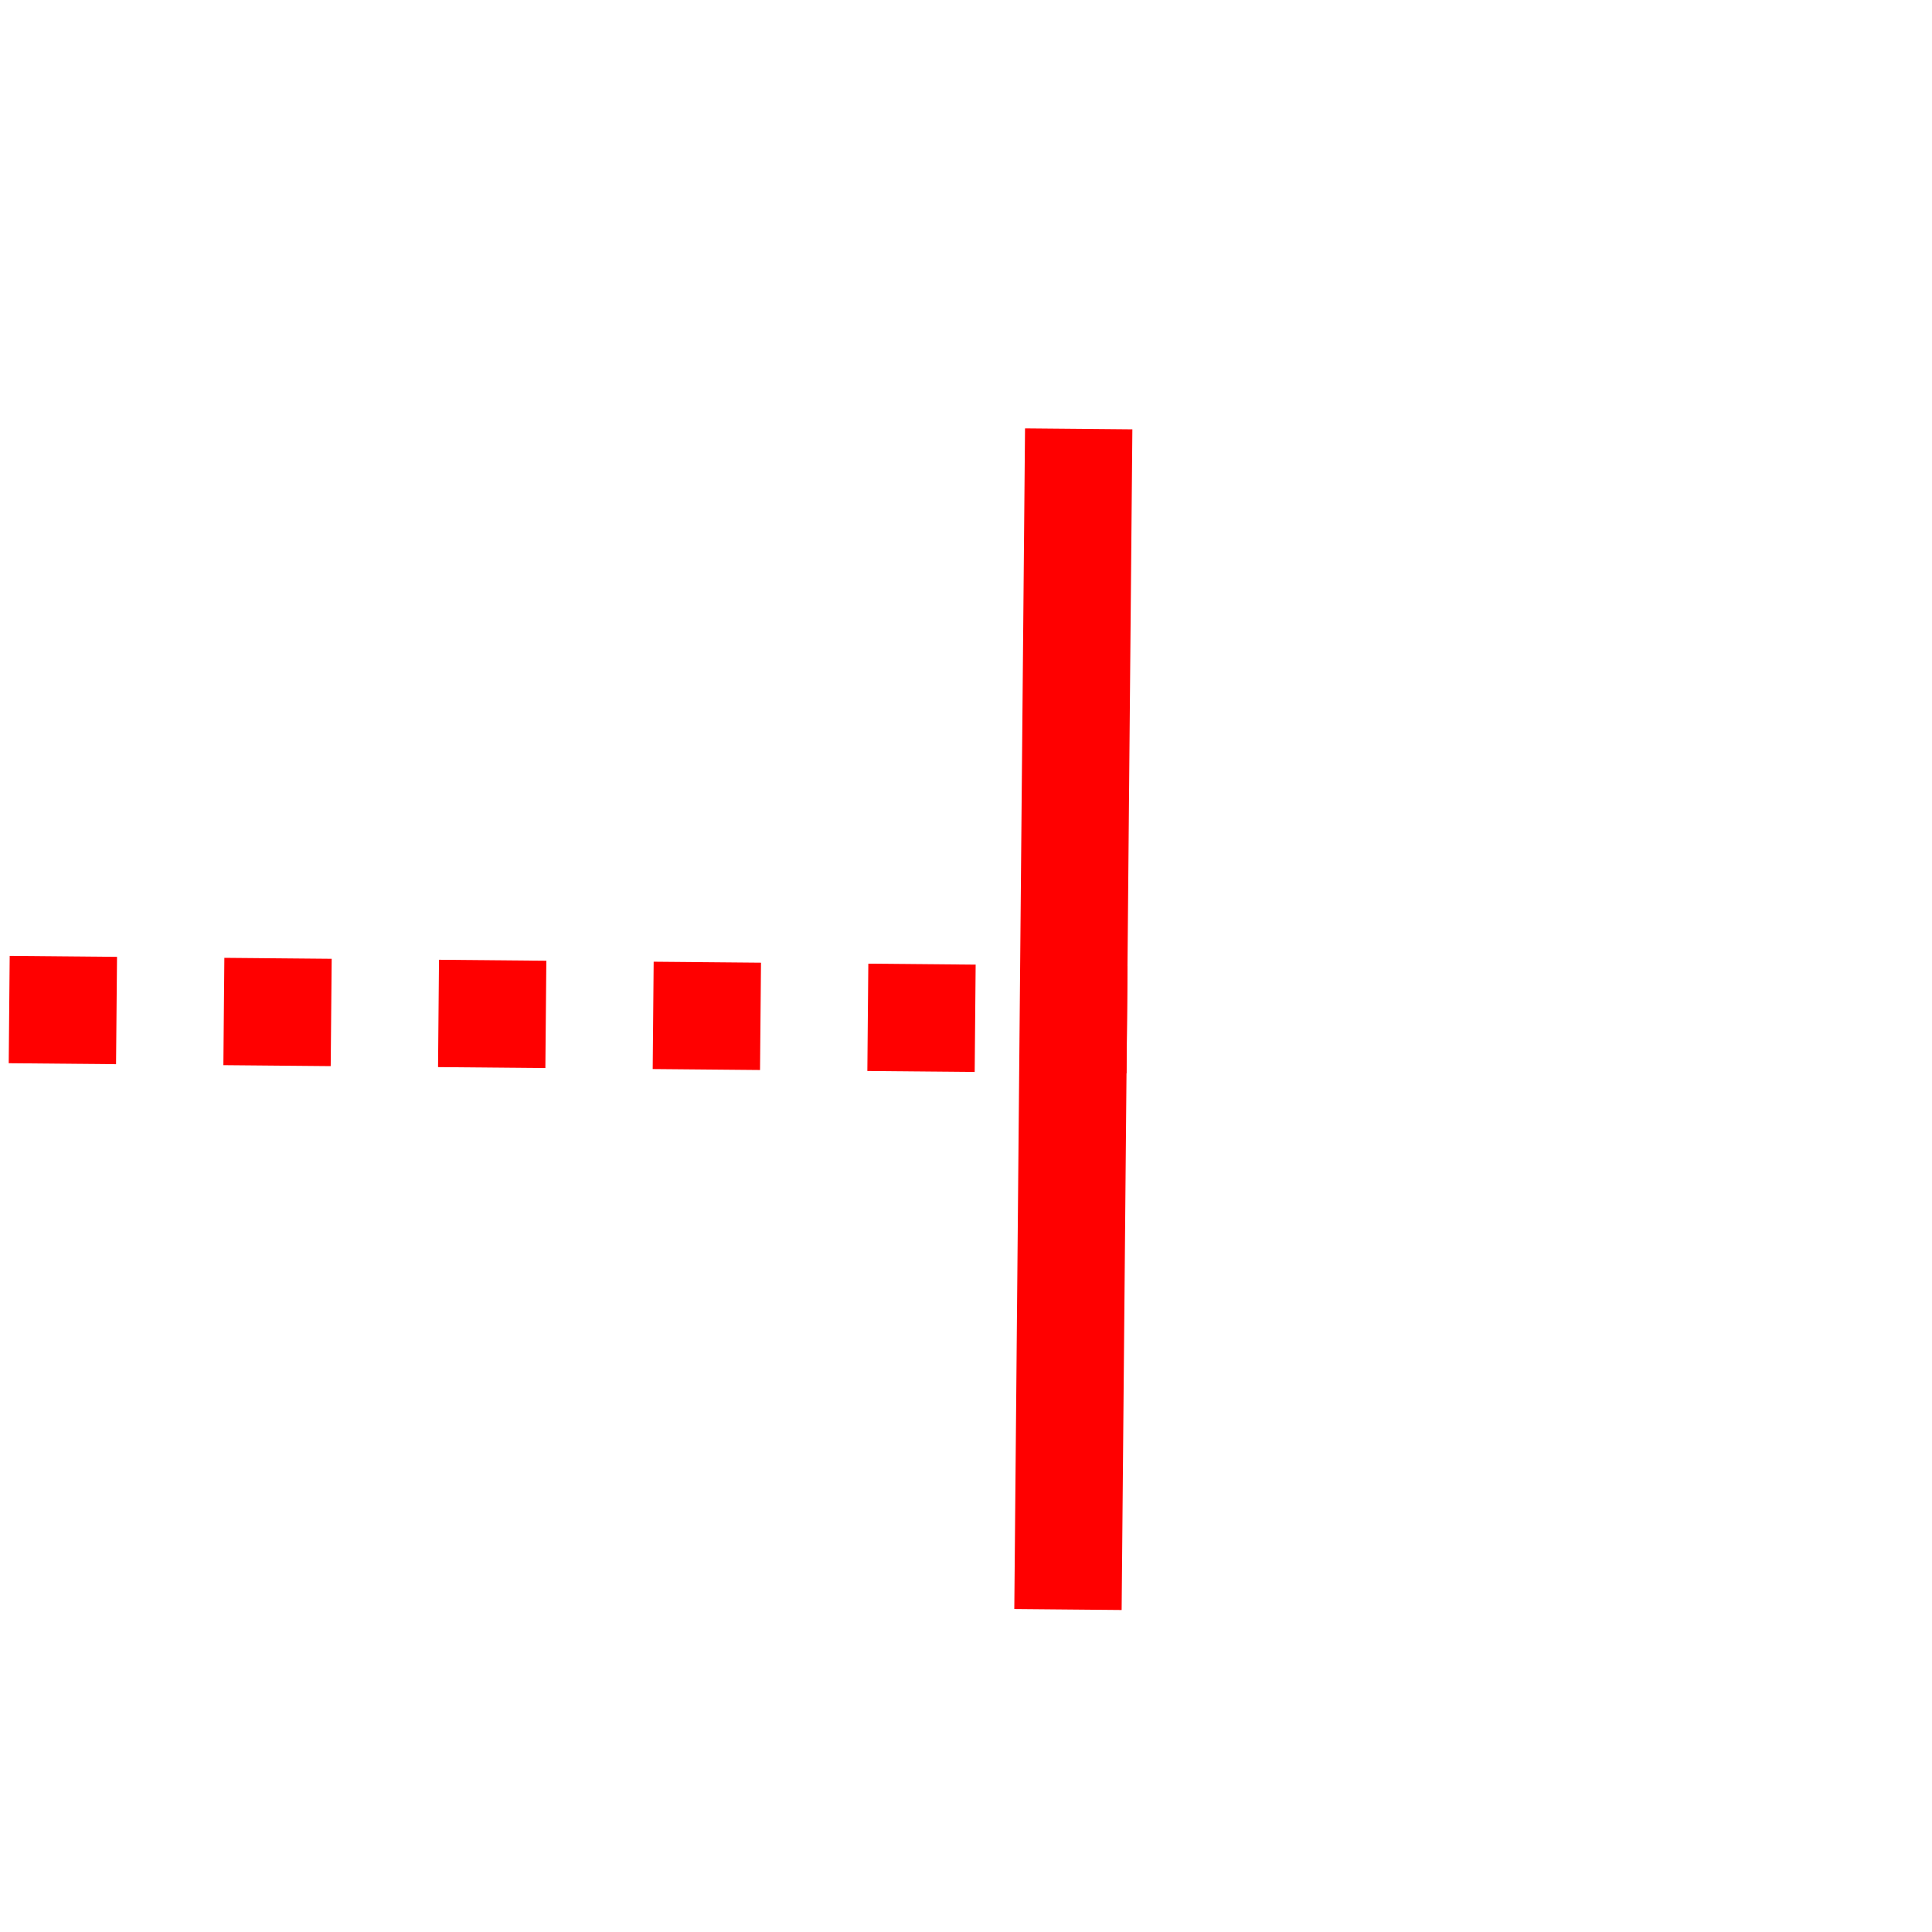 ﻿<?xml version="1.0" encoding="utf-8"?>
<svg version="1.1" xmlns:xlink="http://www.w3.org/1999/xlink" width="18px" height="18px" preserveAspectRatio="xMinYMid meet" viewBox="1820 107  18 16" xmlns="http://www.w3.org/2000/svg">
  <path d="M 941.5 271  L 941.5 112  A 5 5 0 0 1 946.5 107.5 L 1830.5 115.5  " stroke-width="1" stroke-dasharray="1,1" stroke="#ff0000" fill="none" />
  <path d="M 1829.55 109.991  L 1829.45 120.991  L 1830.45 121  L 1830.55 110  L 1829.55 109.991  Z " fill-rule="nonzero" fill="#ff0000" stroke="none" />
</svg>